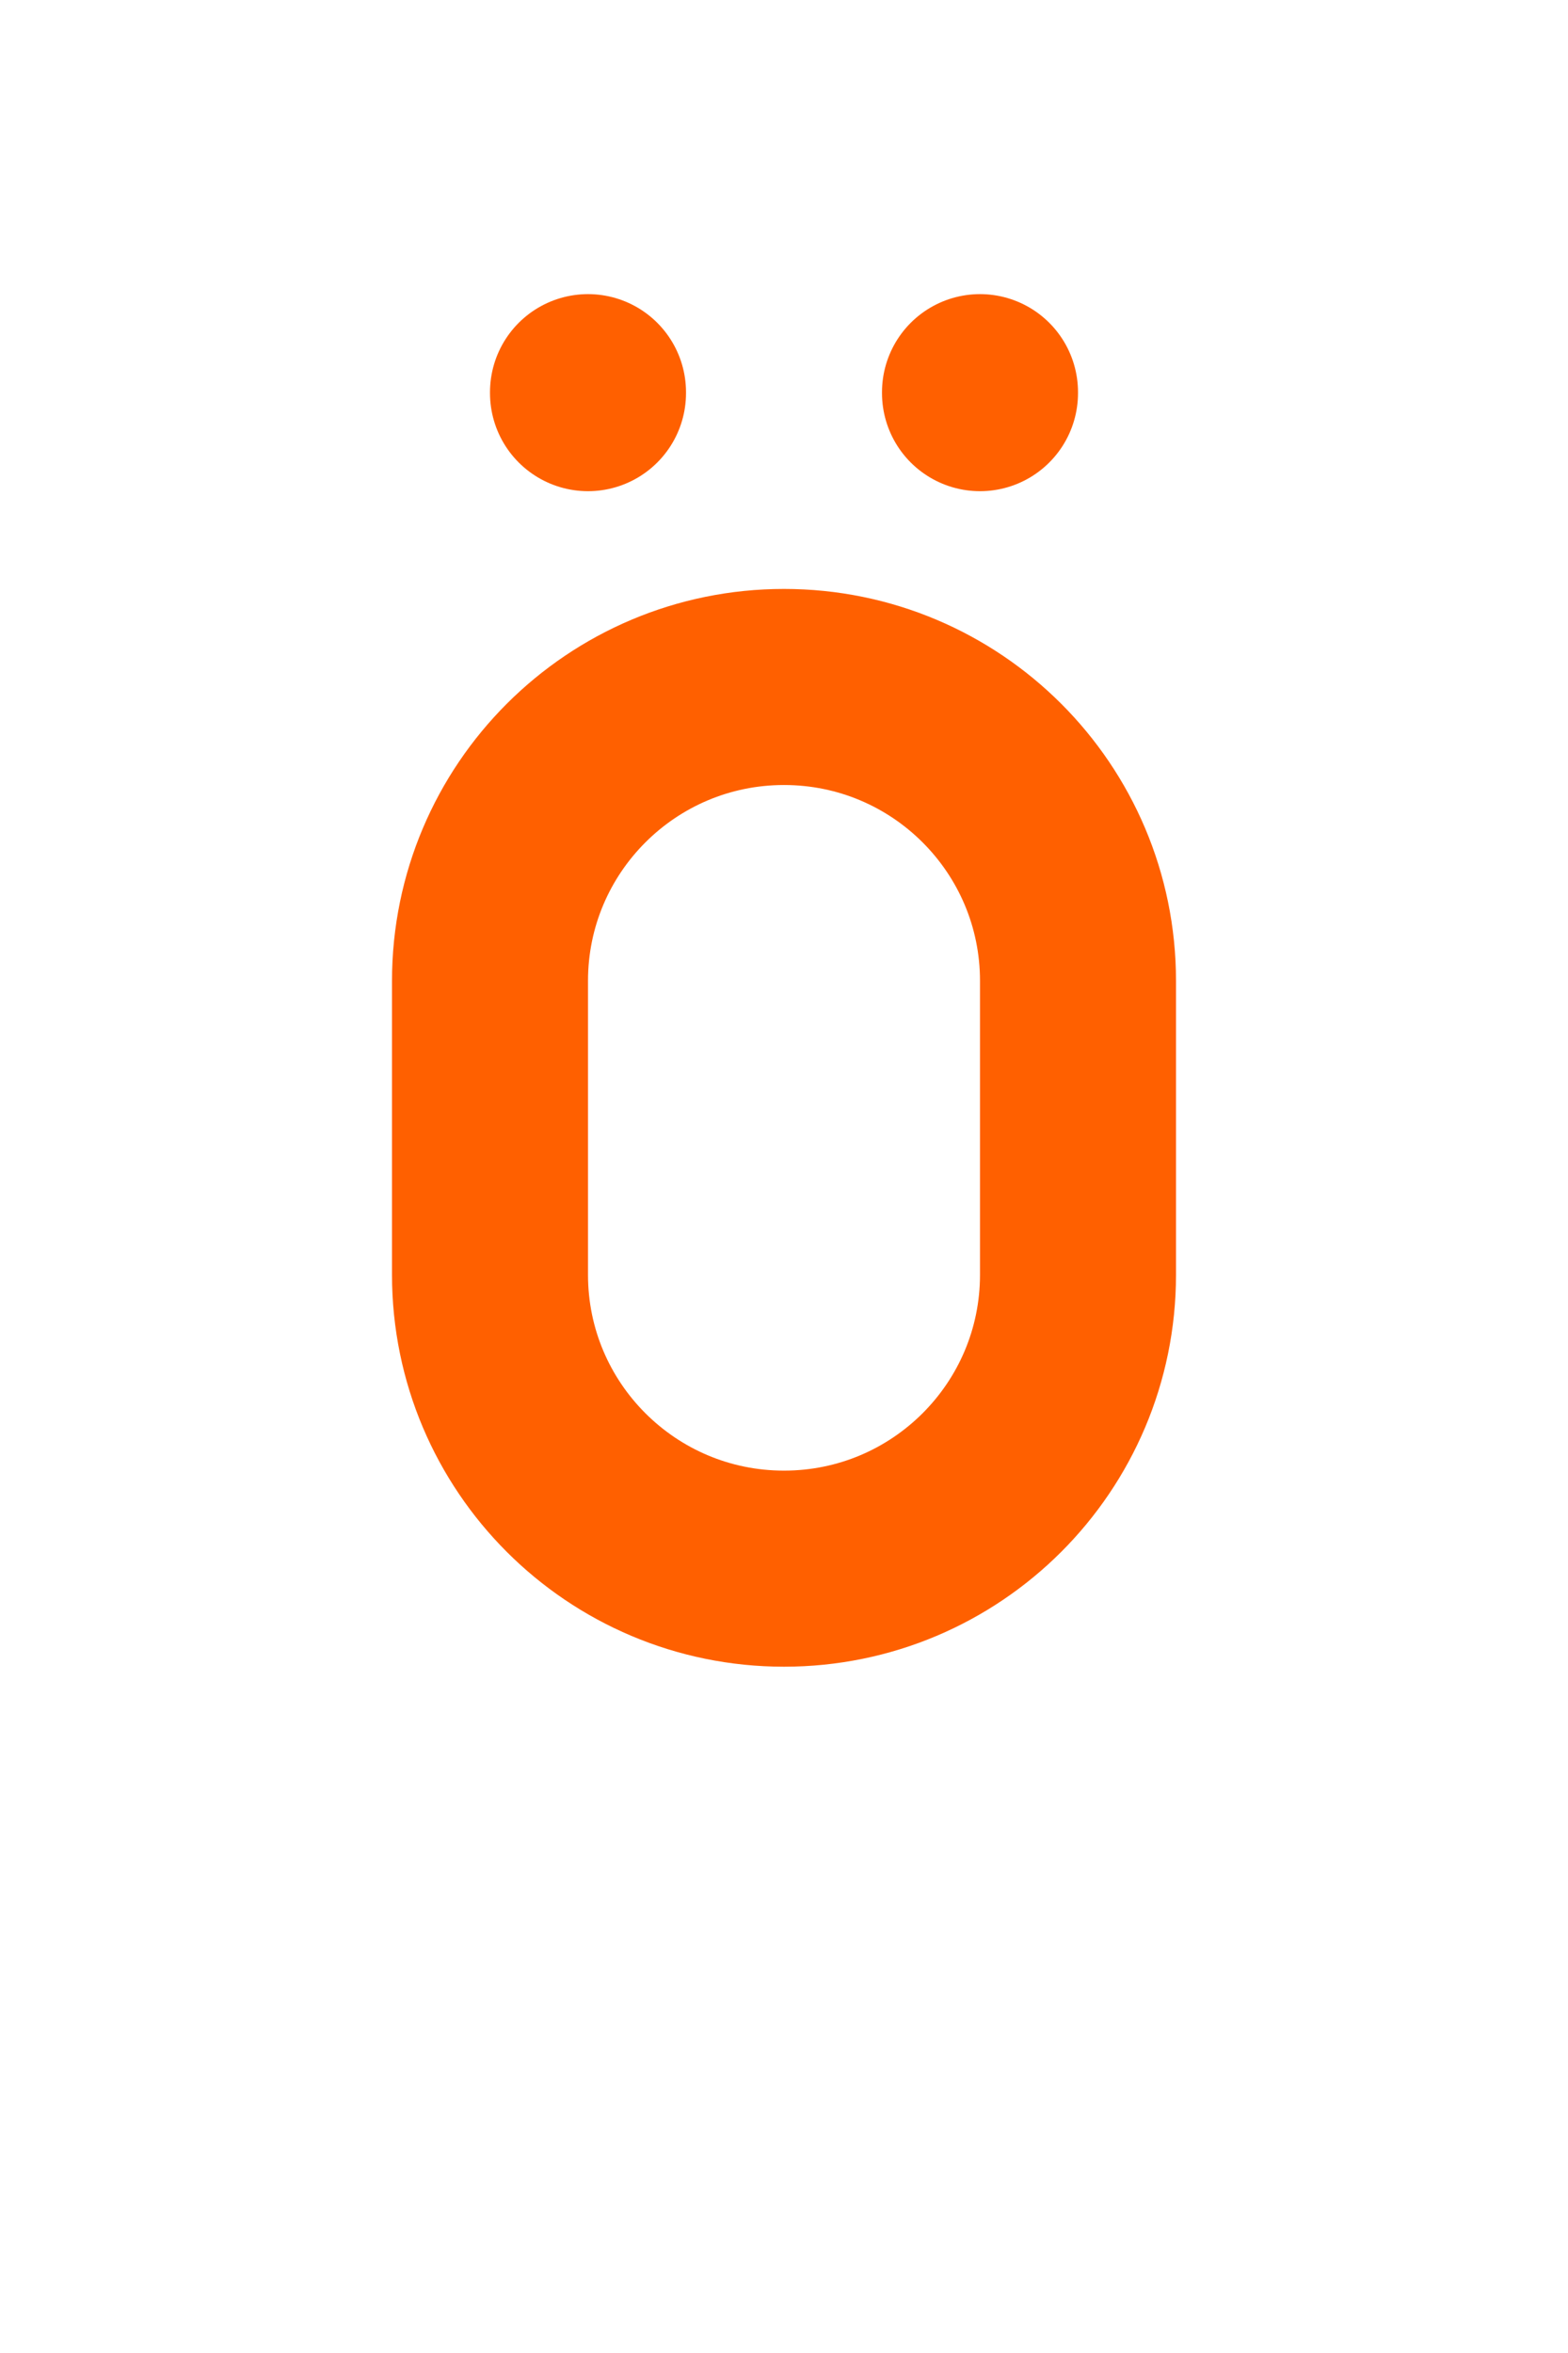 <svg width="16" height="24" viewBox="0 0 16 24" fill="none" xmlns="http://www.w3.org/2000/svg">
<path d="M6 4V4.01M10 4V4.01M5 10.005V13.002C5 14.658 6.343 16 8 16C9.657 16 11 14.658 11 13.002V10.005C11 8.349 9.657 7.007 8 7.007C6.343 7.007 5 8.349 5 10.005Z" stroke="#FF6000" stroke-width="2" stroke-linecap="round" stroke-linejoin="round"/>
</svg>
